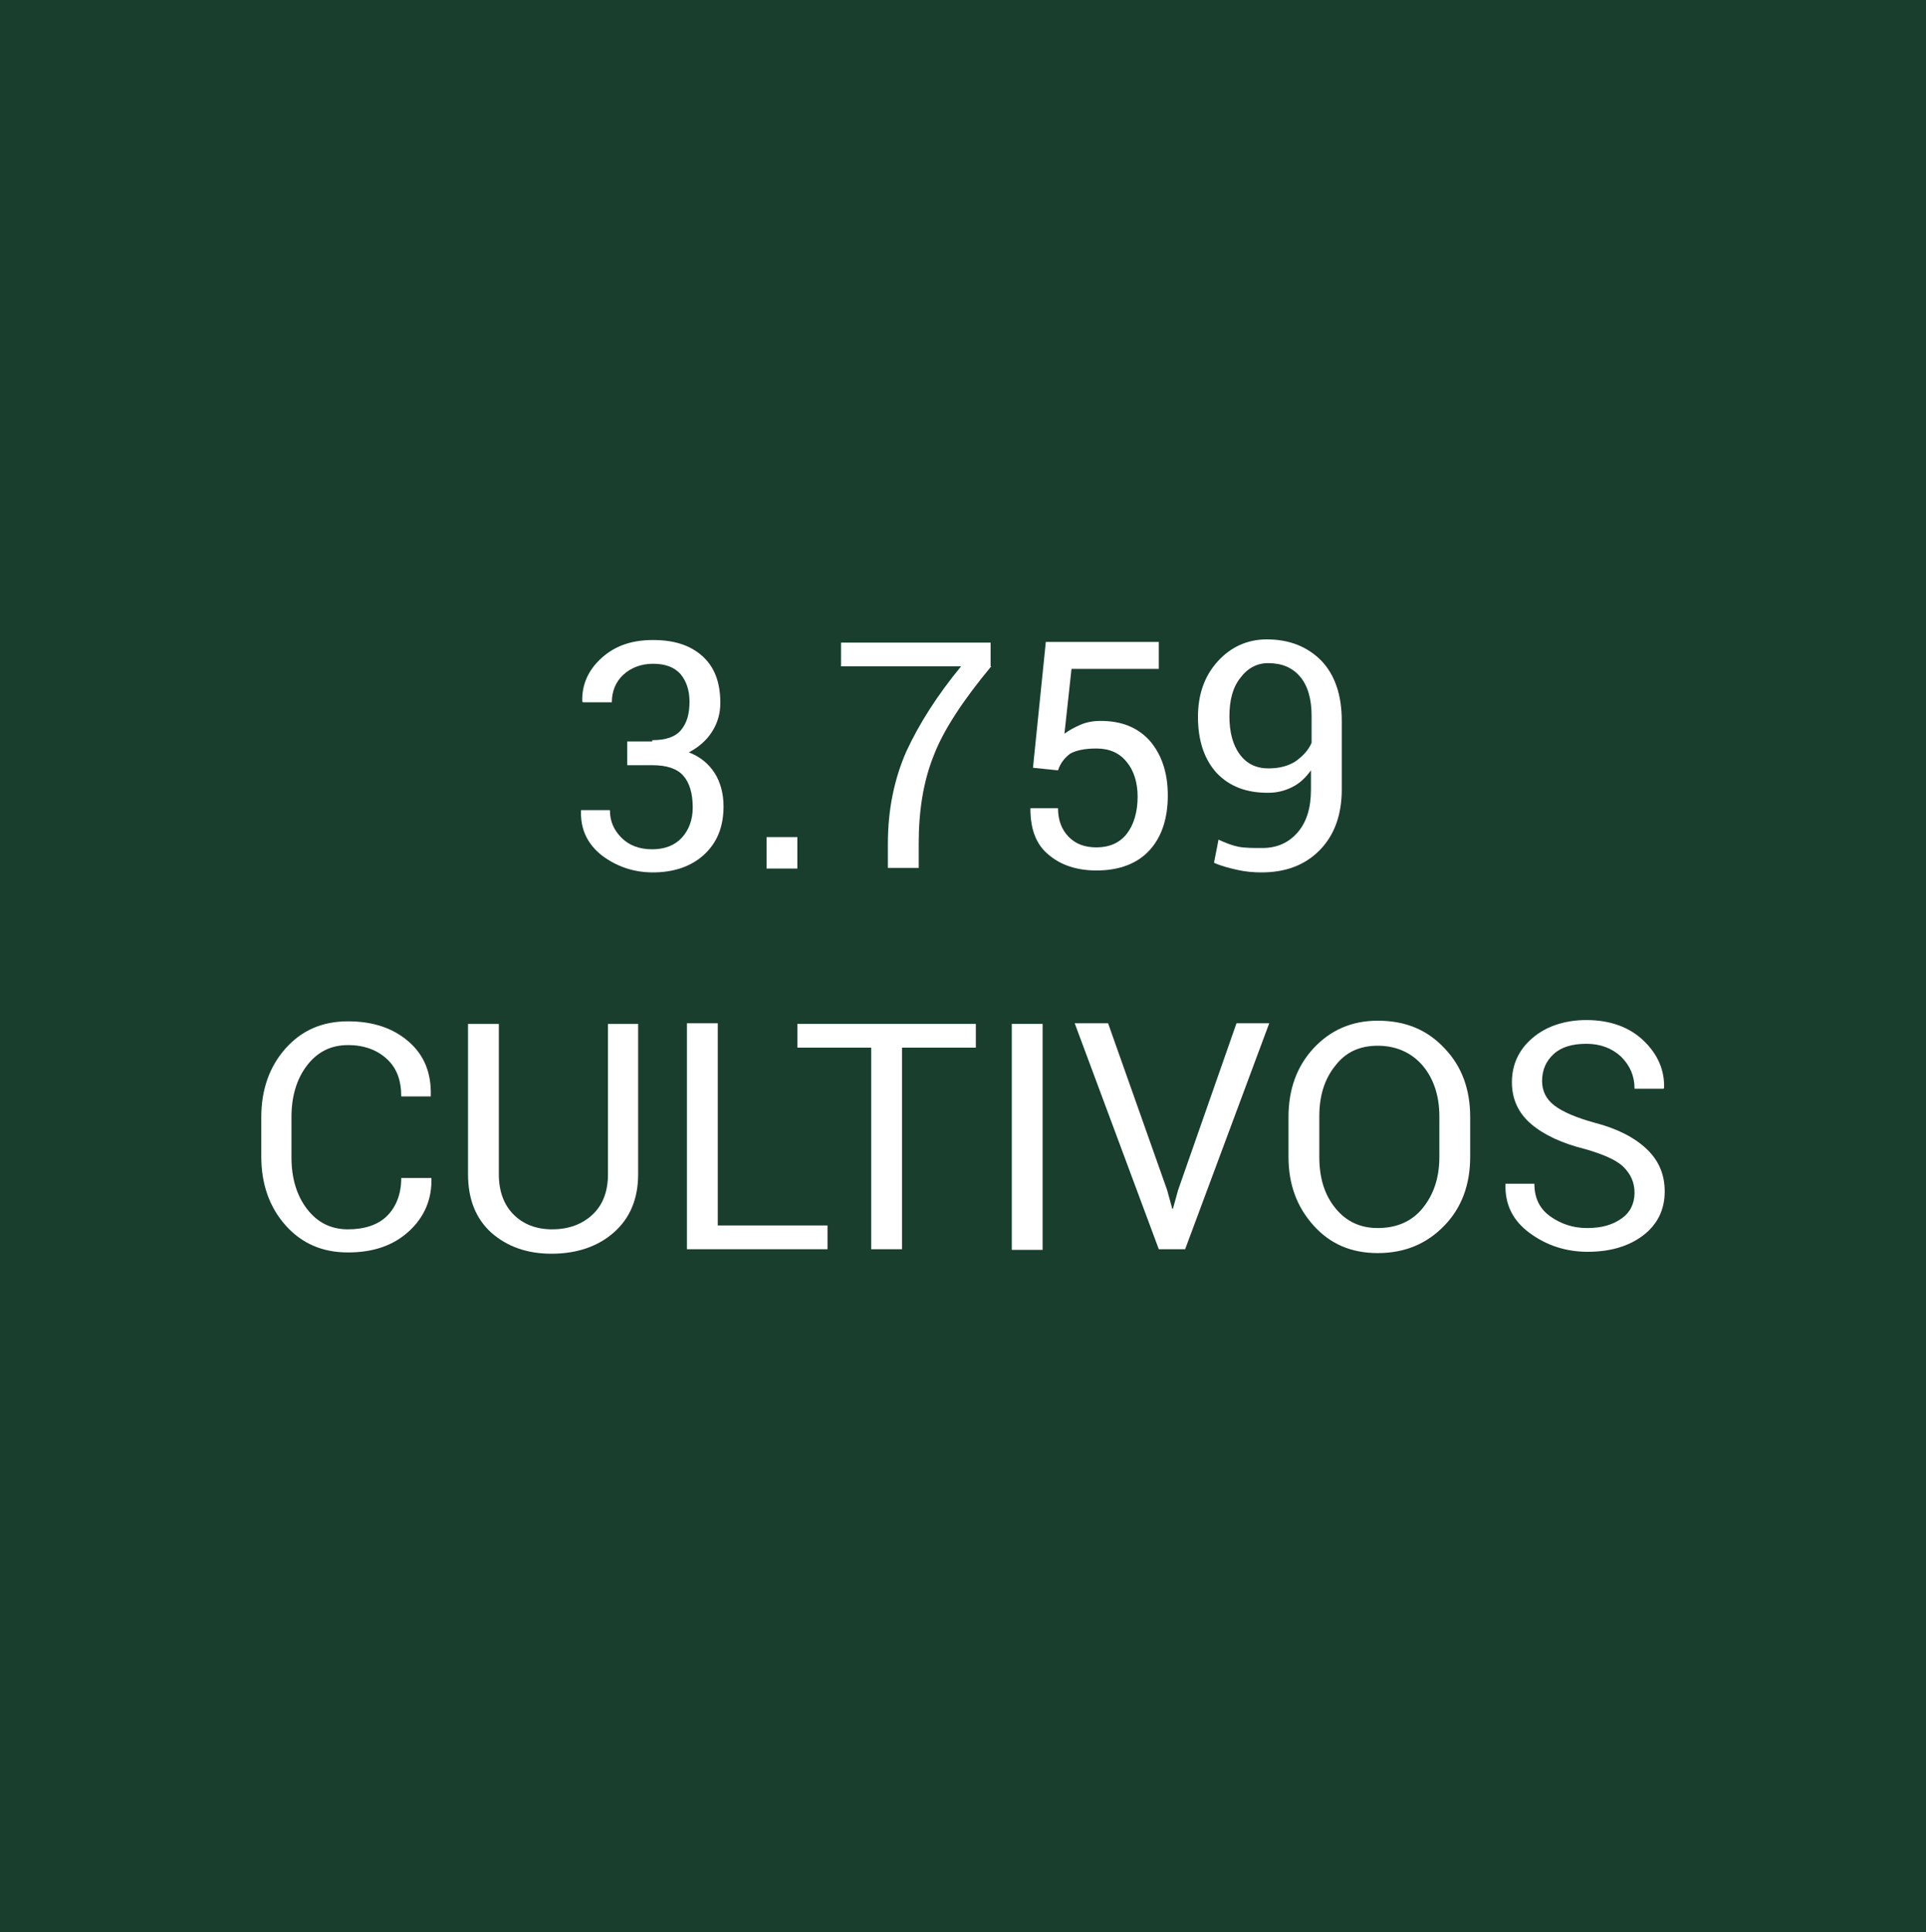 <?xml version="1.0" encoding="utf-8"?>
<!-- Generator: Adobe Illustrator 22.0.1, SVG Export Plug-In . SVG Version: 6.00 Build 0)  -->
<svg version="1.1" id="Capa_1" xmlns="http://www.w3.org/2000/svg" xmlns:xlink="http://www.w3.org/1999/xlink" x="0px" y="0px"
	 viewBox="0 0 300 301" style="enable-background:new 0 0 300 301;" xml:space="preserve">
<style type="text/css">
	.st0{fill:#193E2E;}
	.st1{enable-background:new    ;}
	.st2{fill:#FFFFFF;}
</style>
<title>2009Dato</title>
<g id="Capa_2_1_">
	<g id="Capa_1-2">
		<g>
			<rect class="st0" width="300" height="301"/>
		</g>
		<g class="st1">
			<path class="st2" d="M101.6,115.3c2.1,0,3.6-0.5,4.5-1.6c0.9-1.1,1.3-2.5,1.3-4.4c0-1.8-0.5-3.2-1.4-4.3c-1-1.1-2.4-1.6-4.3-1.6
				c-1.8,0-3.4,0.6-4.6,1.7c-1.2,1.1-1.8,2.6-1.8,4.3h-4.5l-0.1-0.1c-0.1-2.6,0.9-4.9,3-6.8c2.1-1.9,4.7-2.8,8-2.8
				c3.3,0,5.8,0.8,7.7,2.5c1.9,1.7,2.8,4.1,2.8,7.3c0,1.6-0.4,3.1-1.3,4.5c-0.9,1.4-2.1,2.4-3.6,3.2c1.8,0.7,3.1,1.8,4,3.2
				c0.9,1.4,1.4,3.2,1.4,5.2c0,3.2-1,5.7-3.1,7.6c-2,1.8-4.7,2.7-7.9,2.7c-3,0-5.6-0.9-7.9-2.6c-2.3-1.8-3.4-4.1-3.3-7l0-0.1h4.5
				c0,1.7,0.6,3.1,1.8,4.3c1.2,1.2,2.8,1.8,4.8,1.8c1.9,0,3.5-0.6,4.6-1.8c1.1-1.2,1.7-2.8,1.7-4.7c0-2.2-0.5-3.9-1.5-5
				c-1-1.1-2.6-1.6-4.8-1.6h-3.9v-3.7H101.6z"/>
			<path class="st2" d="M124.2,135.3h-4.8v-4.9h4.8V135.3z"/>
			<path class="st2" d="M154.4,103.8c-4.4,5.3-7.5,10-9,14c-1.6,4-2.3,8.6-2.3,13.6v3.8h-4.8v-3.8c0-5.3,1-10.1,2.9-14.4
				c2-4.3,4.8-8.7,8.5-13.2h-18.7v-3.7h23.3V103.8z"/>
			<path class="st2" d="M160.9,119.6l2-19.6h17.6v4.2h-13.6l-1.1,10.1c0.8-0.6,1.6-1,2.5-1.4c0.9-0.4,2-0.6,3.1-0.6
				c3.3,0,5.8,1,7.7,3.1c1.8,2.1,2.8,4.9,2.8,8.5c0,3.5-0.9,6.4-2.8,8.5c-1.9,2.1-4.7,3.2-8.3,3.2c-3,0-5.5-0.8-7.4-2.4
				c-2-1.6-2.9-4-2.9-7.2l0-0.1h4.3c0,1.9,0.6,3.4,1.7,4.5c1.1,1.1,2.5,1.6,4.3,1.6c2,0,3.6-0.7,4.7-2.1c1.1-1.4,1.7-3.4,1.7-5.8
				c0-2.2-0.6-4.1-1.7-5.4c-1.1-1.4-2.7-2.1-4.7-2.1c-1.9,0-3.2,0.3-4.1,0.8c-0.8,0.6-1.5,1.4-1.9,2.6L160.9,119.6z"/>
			<path class="st2" d="M196.6,132.1c2.3,0,4.1-0.8,5.5-2.4c1.4-1.6,2.1-3.8,2.1-6.7v-3c-0.8,1.1-1.7,2-2.9,2.6
				c-1.2,0.6-2.4,0.9-3.8,0.9c-3.4,0-6-1-8-3.1c-1.9-2.1-2.9-5-2.9-8.7c0-3.5,1-6.4,3.1-8.7c2-2.2,4.6-3.4,7.6-3.4
				c3.5,0,6.3,1.1,8.5,3.3c2.1,2.2,3.2,5.3,3.2,9.4v10.7c0,4-1.2,7.2-3.5,9.5c-2.3,2.3-5.3,3.4-9,3.4c-1.2,0-2.5-0.1-3.8-0.4
				c-1.3-0.3-2.5-0.6-3.6-1.1l0.7-3.6c1.1,0.5,2.1,0.9,3.1,1.1S195.2,132.1,196.6,132.1z M197.6,119.7c1.7,0,3.1-0.4,4.2-1.1
				c1.1-0.8,2-1.7,2.5-2.9v-4.2c0-2.6-0.6-4.7-1.8-6.1c-1.2-1.4-2.8-2.1-5-2.1c-1.7,0-3.2,0.8-4.3,2.3c-1.2,1.5-1.7,3.5-1.7,6
				c0,2.4,0.5,4.4,1.6,5.9C194.2,119,195.7,119.7,197.6,119.7z"/>
		</g>
		<g class="st1">
			<path class="st2" d="M67.2,183.4l0,0.1c0.1,3.3-1.1,6.1-3.5,8.3s-5.5,3.3-9.5,3.3c-4,0-7.2-1.4-9.7-4.2
				c-2.5-2.8-3.8-6.4-3.8-10.7V174c0-4.3,1.3-7.9,3.8-10.7c2.5-2.8,5.7-4.2,9.7-4.2c4,0,7.1,1.1,9.5,3.2c2.4,2.1,3.5,4.9,3.4,8.4
				l0,0.1h-4.6c0-2.5-0.7-4.4-2.2-5.8c-1.5-1.4-3.5-2.2-6.1-2.2c-2.7,0-4.8,1.1-6.4,3.2c-1.6,2.1-2.4,4.8-2.4,8v6.3
				c0,3.2,0.8,5.9,2.4,8c1.6,2.1,3.7,3.2,6.4,3.2c2.6,0,4.7-0.7,6.1-2.1s2.2-3.4,2.2-5.9H67.2z"/>
			<path class="st2" d="M99.4,159.5v23.4c0,3.9-1.3,6.9-3.8,9.1c-2.5,2.2-5.8,3.3-9.7,3.3c-3.8,0-6.9-1.1-9.4-3.3
				c-2.4-2.2-3.6-5.2-3.6-9.1v-23.4h4.8v23.4c0,2.7,0.8,4.8,2.3,6.3c1.5,1.5,3.5,2.3,6,2.3c2.6,0,4.7-0.8,6.3-2.3
				c1.6-1.5,2.4-3.6,2.4-6.3v-23.4H99.4z"/>
		</g>
		<g class="st1">
			<path class="st2" d="M111.7,190.9h17.2v3.7H107v-35.2h4.8V190.9z"/>
		</g>
		<g class="st1">
			<path class="st2" d="M152.1,163.2h-11.6v31.4h-4.8v-31.4h-11.5v-3.7h27.8V163.2z"/>
			<path class="st2" d="M162.4,194.7h-4.8v-35.2h4.8V194.7z"/>
		</g>
		<g class="st1">
			<path class="st2" d="M181.8,185.4l0.8,2.9h0.1l0.8-2.9l9.1-26h5.1l-13.1,35.2h-4.1l-13.1-35.2h5.2L181.8,185.4z"/>
		</g>
		<g class="st1">
			<path class="st2" d="M229,180.2c0,4.3-1.3,7.9-4,10.7c-2.7,2.8-6.1,4.3-10.4,4.3c-4.1,0-7.4-1.4-10-4.3s-3.9-6.4-3.9-10.7V174
				c0-4.3,1.3-7.9,3.9-10.7s5.9-4.3,10-4.3c4.3,0,7.7,1.4,10.4,4.3c2.7,2.8,4,6.4,4,10.7V180.2z M224.2,173.9c0-3.2-0.9-5.9-2.6-7.9
				s-4.1-3.1-7-3.1c-2.8,0-5,1-6.6,3.1c-1.7,2.1-2.5,4.7-2.5,7.9v6.3c0,3.3,0.8,5.9,2.5,8c1.7,2.1,3.9,3.1,6.6,3.1
				c2.9,0,5.3-1,7-3.1c1.7-2.1,2.6-4.7,2.6-8V173.9z"/>
			<path class="st2" d="M254.6,185.8c0-1.6-0.6-2.9-1.7-4c-1.1-1.1-3.2-2-6-2.8c-3.6-0.9-6.4-2.2-8.4-3.9c-2-1.7-3-3.9-3-6.5
				c0-2.8,1.1-5.1,3.2-6.9s5-2.8,8.4-2.8c3.7,0,6.7,1.1,8.9,3.2c2.2,2.1,3.3,4.6,3.2,7.4l-0.1,0.1h-4.5c0-2-0.7-3.6-2.1-5
				c-1.4-1.3-3.2-2-5.4-2c-2.2,0-3.9,0.5-5.1,1.6c-1.2,1.1-1.8,2.5-1.8,4.2c0,1.5,0.6,2.8,1.9,3.8c1.3,1,3.4,1.9,6.3,2.7
				c3.5,0.9,6.2,2.3,8.1,4.1c1.9,1.8,2.8,4,2.8,6.6c0,2.8-1.1,5.1-3.3,6.8c-2.2,1.7-5.1,2.6-8.7,2.6c-3.4,0-6.4-1-9-2.9
				c-2.6-1.9-3.9-4.4-3.8-7.6l0-0.1h4.5c0,2.2,0.8,3.9,2.5,5.1c1.7,1.2,3.6,1.8,5.7,1.8c2.3,0,4-0.5,5.4-1.5
				C253.9,188.9,254.6,187.5,254.6,185.8z"/>
		</g>
	</g>
</g>
</svg>
